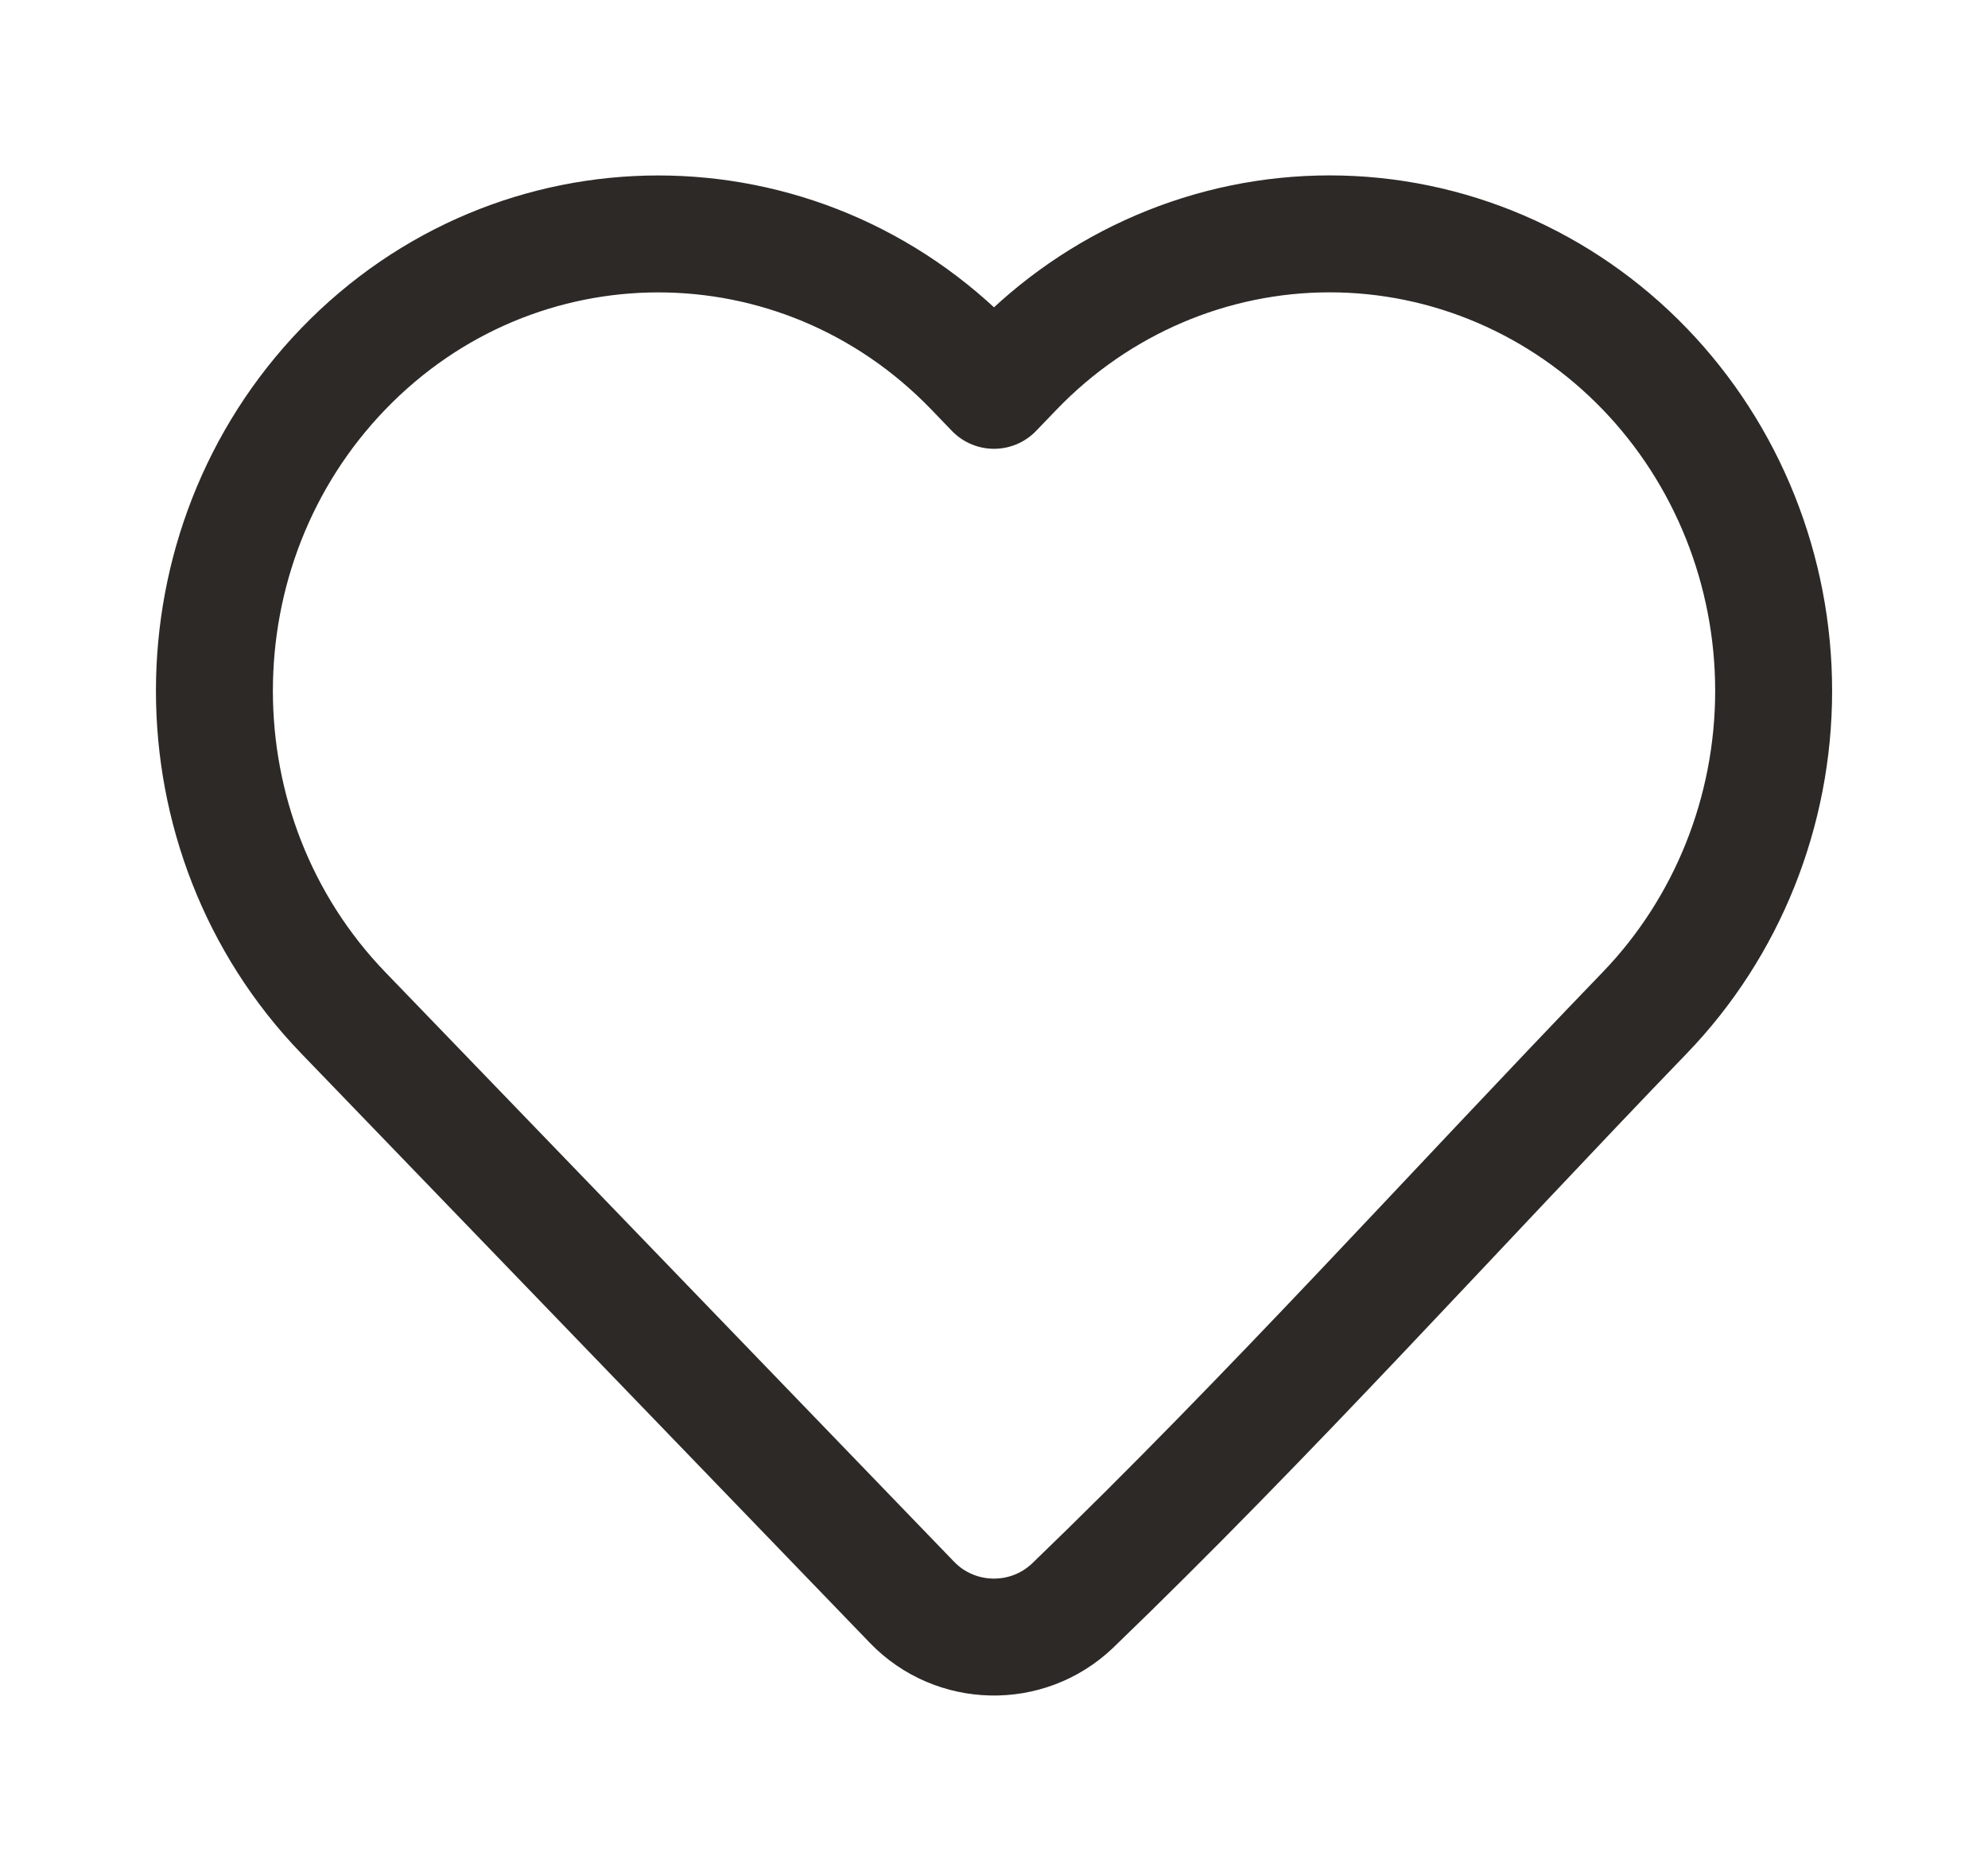<svg width="17" height="16" viewBox="0 0 17 16" fill="none" xmlns="http://www.w3.org/2000/svg">
<path d="M15.167 5.908C15.167 6.939 14.771 7.929 14.064 8.662C12.437 10.349 10.858 12.107 9.17 13.733C8.783 14.1 8.17 14.087 7.799 13.703L2.936 8.662C1.466 7.138 1.466 4.678 2.936 3.154C4.42 1.616 6.839 1.616 8.323 3.154L8.5 3.338L8.677 3.154C9.388 2.416 10.358 2 11.37 2C12.383 2 13.352 2.416 14.064 3.154C14.771 3.887 15.167 4.877 15.167 5.908Z" stroke="#2D2926" stroke-linejoin="round"/>
</svg>
